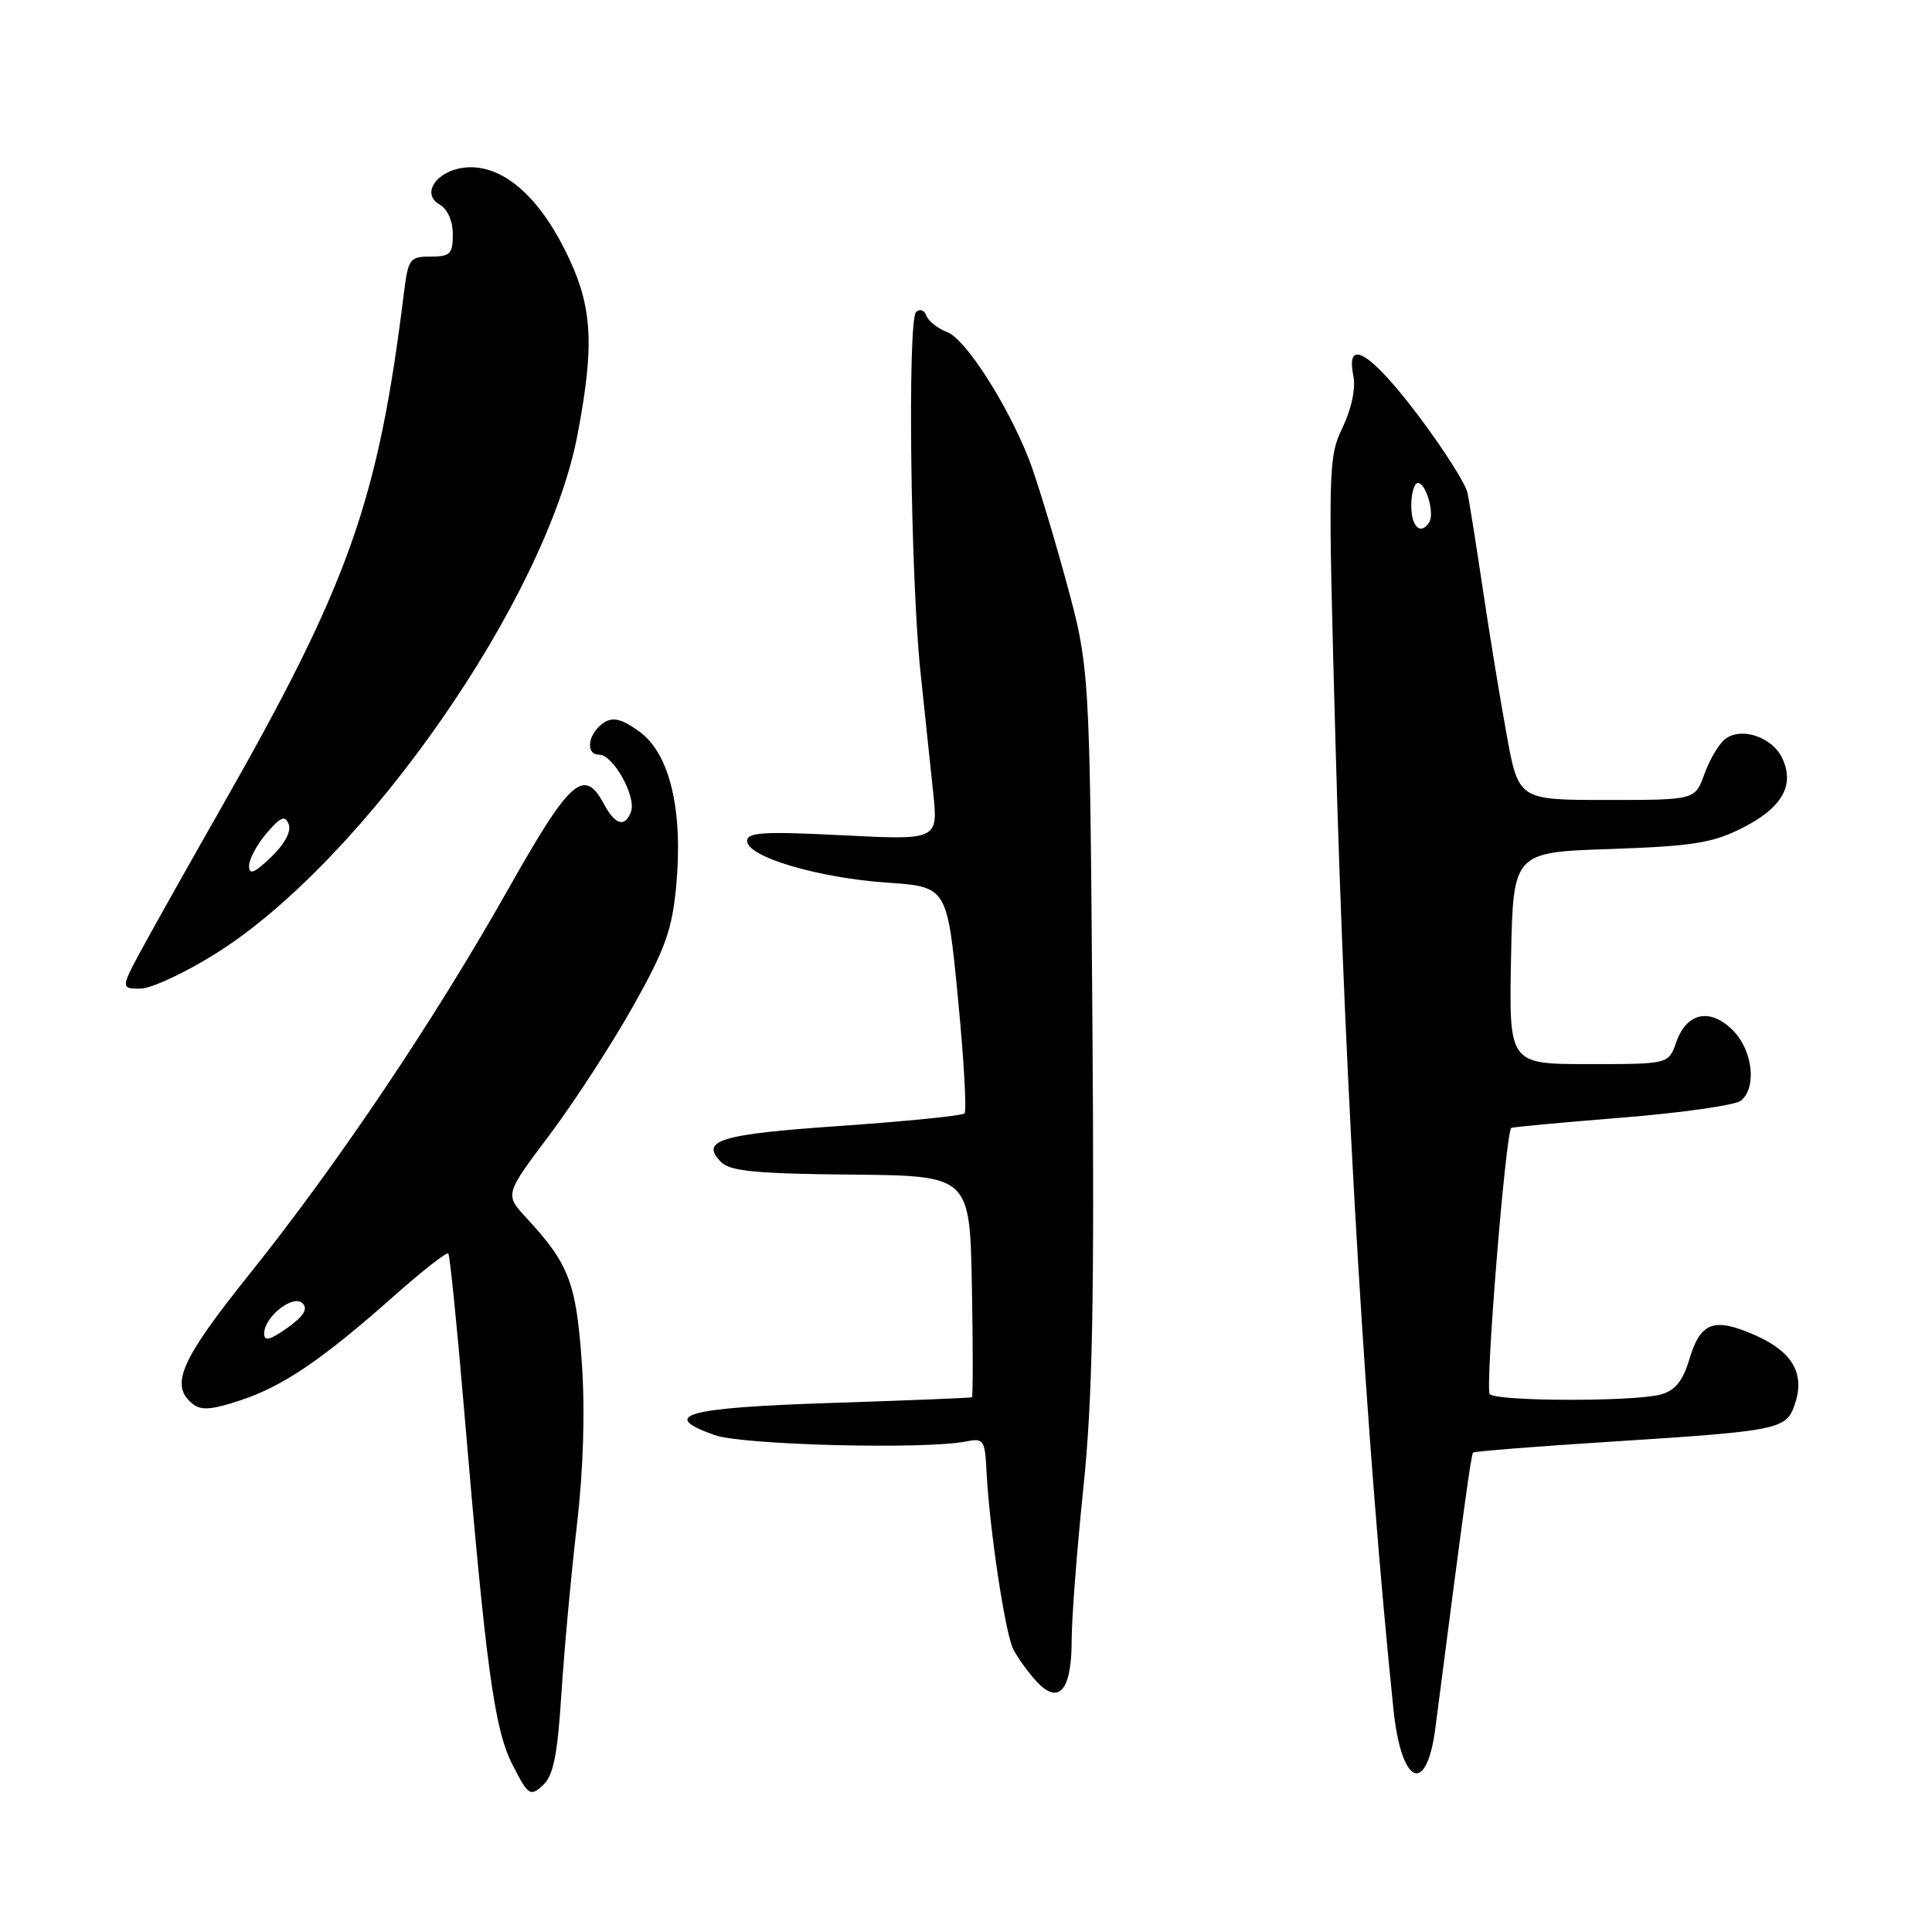 <?xml version="1.0" encoding="UTF-8" standalone="no"?>
<!DOCTYPE svg PUBLIC "-//W3C//DTD SVG 1.1//EN" "http://www.w3.org/Graphics/SVG/1.1/DTD/svg11.dtd" >
<svg xmlns="http://www.w3.org/2000/svg" xmlns:xlink="http://www.w3.org/1999/xlink" version="1.1" viewBox="0 0 256 256">
 <g >
 <path fill="currentColor"
d=" M 74.39 224.43 C 74.76 218.64 75.68 208.64 76.43 202.20 C 77.31 194.59 77.54 187.01 77.09 180.50 C 76.34 169.95 75.39 167.47 69.76 161.39 C 66.88 158.28 66.88 158.28 72.81 150.39 C 76.07 146.05 81.03 138.41 83.85 133.40 C 88.15 125.75 89.06 123.20 89.60 117.39 C 90.53 107.41 88.77 99.95 84.81 97.01 C 82.49 95.30 81.28 94.97 80.09 95.71 C 77.93 97.07 77.46 100.00 79.40 100.00 C 81.26 100.00 84.37 105.60 83.60 107.59 C 82.80 109.69 81.50 109.30 80.00 106.50 C 77.40 101.64 75.53 103.30 67.38 117.75 C 57.56 135.16 44.69 154.31 33.07 168.81 C 23.96 180.18 22.49 183.50 25.46 185.97 C 26.62 186.93 27.96 186.84 31.89 185.54 C 37.56 183.65 42.63 180.21 52.26 171.68 C 55.98 168.38 59.19 165.87 59.40 166.09 C 59.61 166.32 60.54 175.50 61.47 186.50 C 64.40 221.05 65.49 229.11 67.91 233.84 C 70.00 237.92 70.25 238.09 71.92 236.57 C 73.32 235.30 73.86 232.67 74.39 224.43 Z  M 190.20 228.93 C 193.93 200.01 194.93 192.74 195.19 192.48 C 195.36 192.31 203.38 191.67 213.00 191.06 C 235.76 189.61 236.65 189.43 237.80 186.15 C 239.22 182.07 237.56 179.14 232.61 176.94 C 227.10 174.51 225.33 175.15 223.84 180.13 C 222.99 182.98 221.97 184.24 220.09 184.77 C 216.65 185.74 198.37 185.71 197.40 184.73 C 196.75 184.09 199.50 150.08 200.25 149.46 C 200.39 149.34 207.00 148.73 214.94 148.09 C 222.88 147.45 229.97 146.44 230.69 145.84 C 232.81 144.08 232.25 139.16 229.61 136.52 C 226.59 133.50 223.49 134.16 222.11 138.10 C 221.10 141.00 221.10 141.00 210.52 141.00 C 199.95 141.00 199.95 141.00 200.22 126.96 C 200.50 112.93 200.50 112.93 213.32 112.50 C 224.11 112.13 226.87 111.71 230.71 109.79 C 236.08 107.11 237.84 104.14 236.19 100.53 C 234.88 97.64 230.63 96.23 228.52 97.99 C 227.71 98.65 226.50 100.73 225.83 102.60 C 224.60 106.00 224.60 106.00 212.90 106.00 C 201.21 106.00 201.21 106.00 199.62 97.25 C 198.74 92.44 197.33 83.78 196.47 78.00 C 195.61 72.22 194.70 66.51 194.45 65.30 C 194.20 64.10 191.26 59.48 187.92 55.05 C 181.63 46.71 178.29 44.65 179.32 49.75 C 179.66 51.44 179.11 54.10 177.90 56.64 C 175.98 60.67 175.95 61.86 176.98 99.14 C 178.25 145.16 181.04 191.55 184.64 226.50 C 185.68 236.56 189.03 238.02 190.20 228.93 Z  M 142.00 217.39 C 142.00 214.43 142.70 205.34 143.55 197.18 C 144.77 185.40 145.02 172.63 144.75 135.42 C 144.40 88.50 144.40 88.50 141.20 76.77 C 139.44 70.33 137.24 63.13 136.31 60.77 C 133.38 53.39 127.93 44.93 125.52 44.01 C 124.25 43.53 123.00 42.54 122.74 41.81 C 122.48 41.09 121.88 40.88 121.39 41.34 C 120.24 42.43 120.65 76.33 121.95 88.87 C 122.50 94.17 123.26 101.39 123.64 104.91 C 124.32 111.32 124.32 111.32 111.66 110.68 C 101.17 110.15 99.00 110.28 99.00 111.44 C 99.00 113.53 108.37 116.32 117.50 116.95 C 125.50 117.50 125.50 117.50 126.93 132.23 C 127.72 140.34 128.11 147.22 127.80 147.53 C 127.49 147.84 120.10 148.58 111.37 149.19 C 95.35 150.29 92.68 151.11 95.57 154.00 C 96.76 155.19 100.29 155.53 112.79 155.64 C 128.50 155.79 128.50 155.79 128.78 170.39 C 128.93 178.43 128.93 185.07 128.78 185.15 C 128.62 185.23 120.21 185.57 110.08 185.90 C 90.83 186.53 87.25 187.52 94.70 190.16 C 98.45 191.48 122.53 192.09 128.00 191.00 C 130.35 190.53 130.51 190.78 130.72 195.00 C 131.10 202.48 133.18 216.37 134.25 218.50 C 134.80 219.60 136.17 221.51 137.29 222.74 C 140.27 226.01 142.00 224.05 142.00 217.39 Z  M 28.75 126.25 C 48.36 113.86 72.37 79.36 76.51 57.66 C 78.87 45.28 78.51 40.32 74.75 32.91 C 71.05 25.61 66.29 21.73 61.63 22.20 C 57.86 22.59 55.73 25.67 58.25 27.10 C 59.30 27.70 60.00 29.29 60.00 31.05 C 60.00 33.65 59.65 34.00 57.06 34.00 C 54.30 34.00 54.09 34.29 53.53 38.75 C 50.09 66.56 46.24 77.37 29.05 107.50 C 25.91 113.00 21.67 120.54 19.62 124.25 C 15.90 131.00 15.90 131.00 18.57 131.00 C 20.04 131.00 24.62 128.86 28.75 126.25 Z  M 35.00 176.72 C 35.00 174.49 38.85 171.45 40.10 172.70 C 40.84 173.44 40.23 174.41 38.08 175.95 C 35.79 177.57 35.00 177.77 35.00 176.72 Z  M 187.00 67.00 C 187.00 65.35 187.40 64.00 187.88 64.00 C 188.95 64.00 190.11 68.01 189.39 69.17 C 188.27 70.99 187.00 69.83 187.00 67.00 Z  M 33.00 114.74 C 33.00 113.85 34.05 111.89 35.33 110.40 C 37.22 108.21 37.78 107.98 38.26 109.23 C 38.62 110.17 37.71 111.86 35.92 113.57 C 33.70 115.70 33.00 115.98 33.00 114.74 Z "/>
</g>
</svg>
